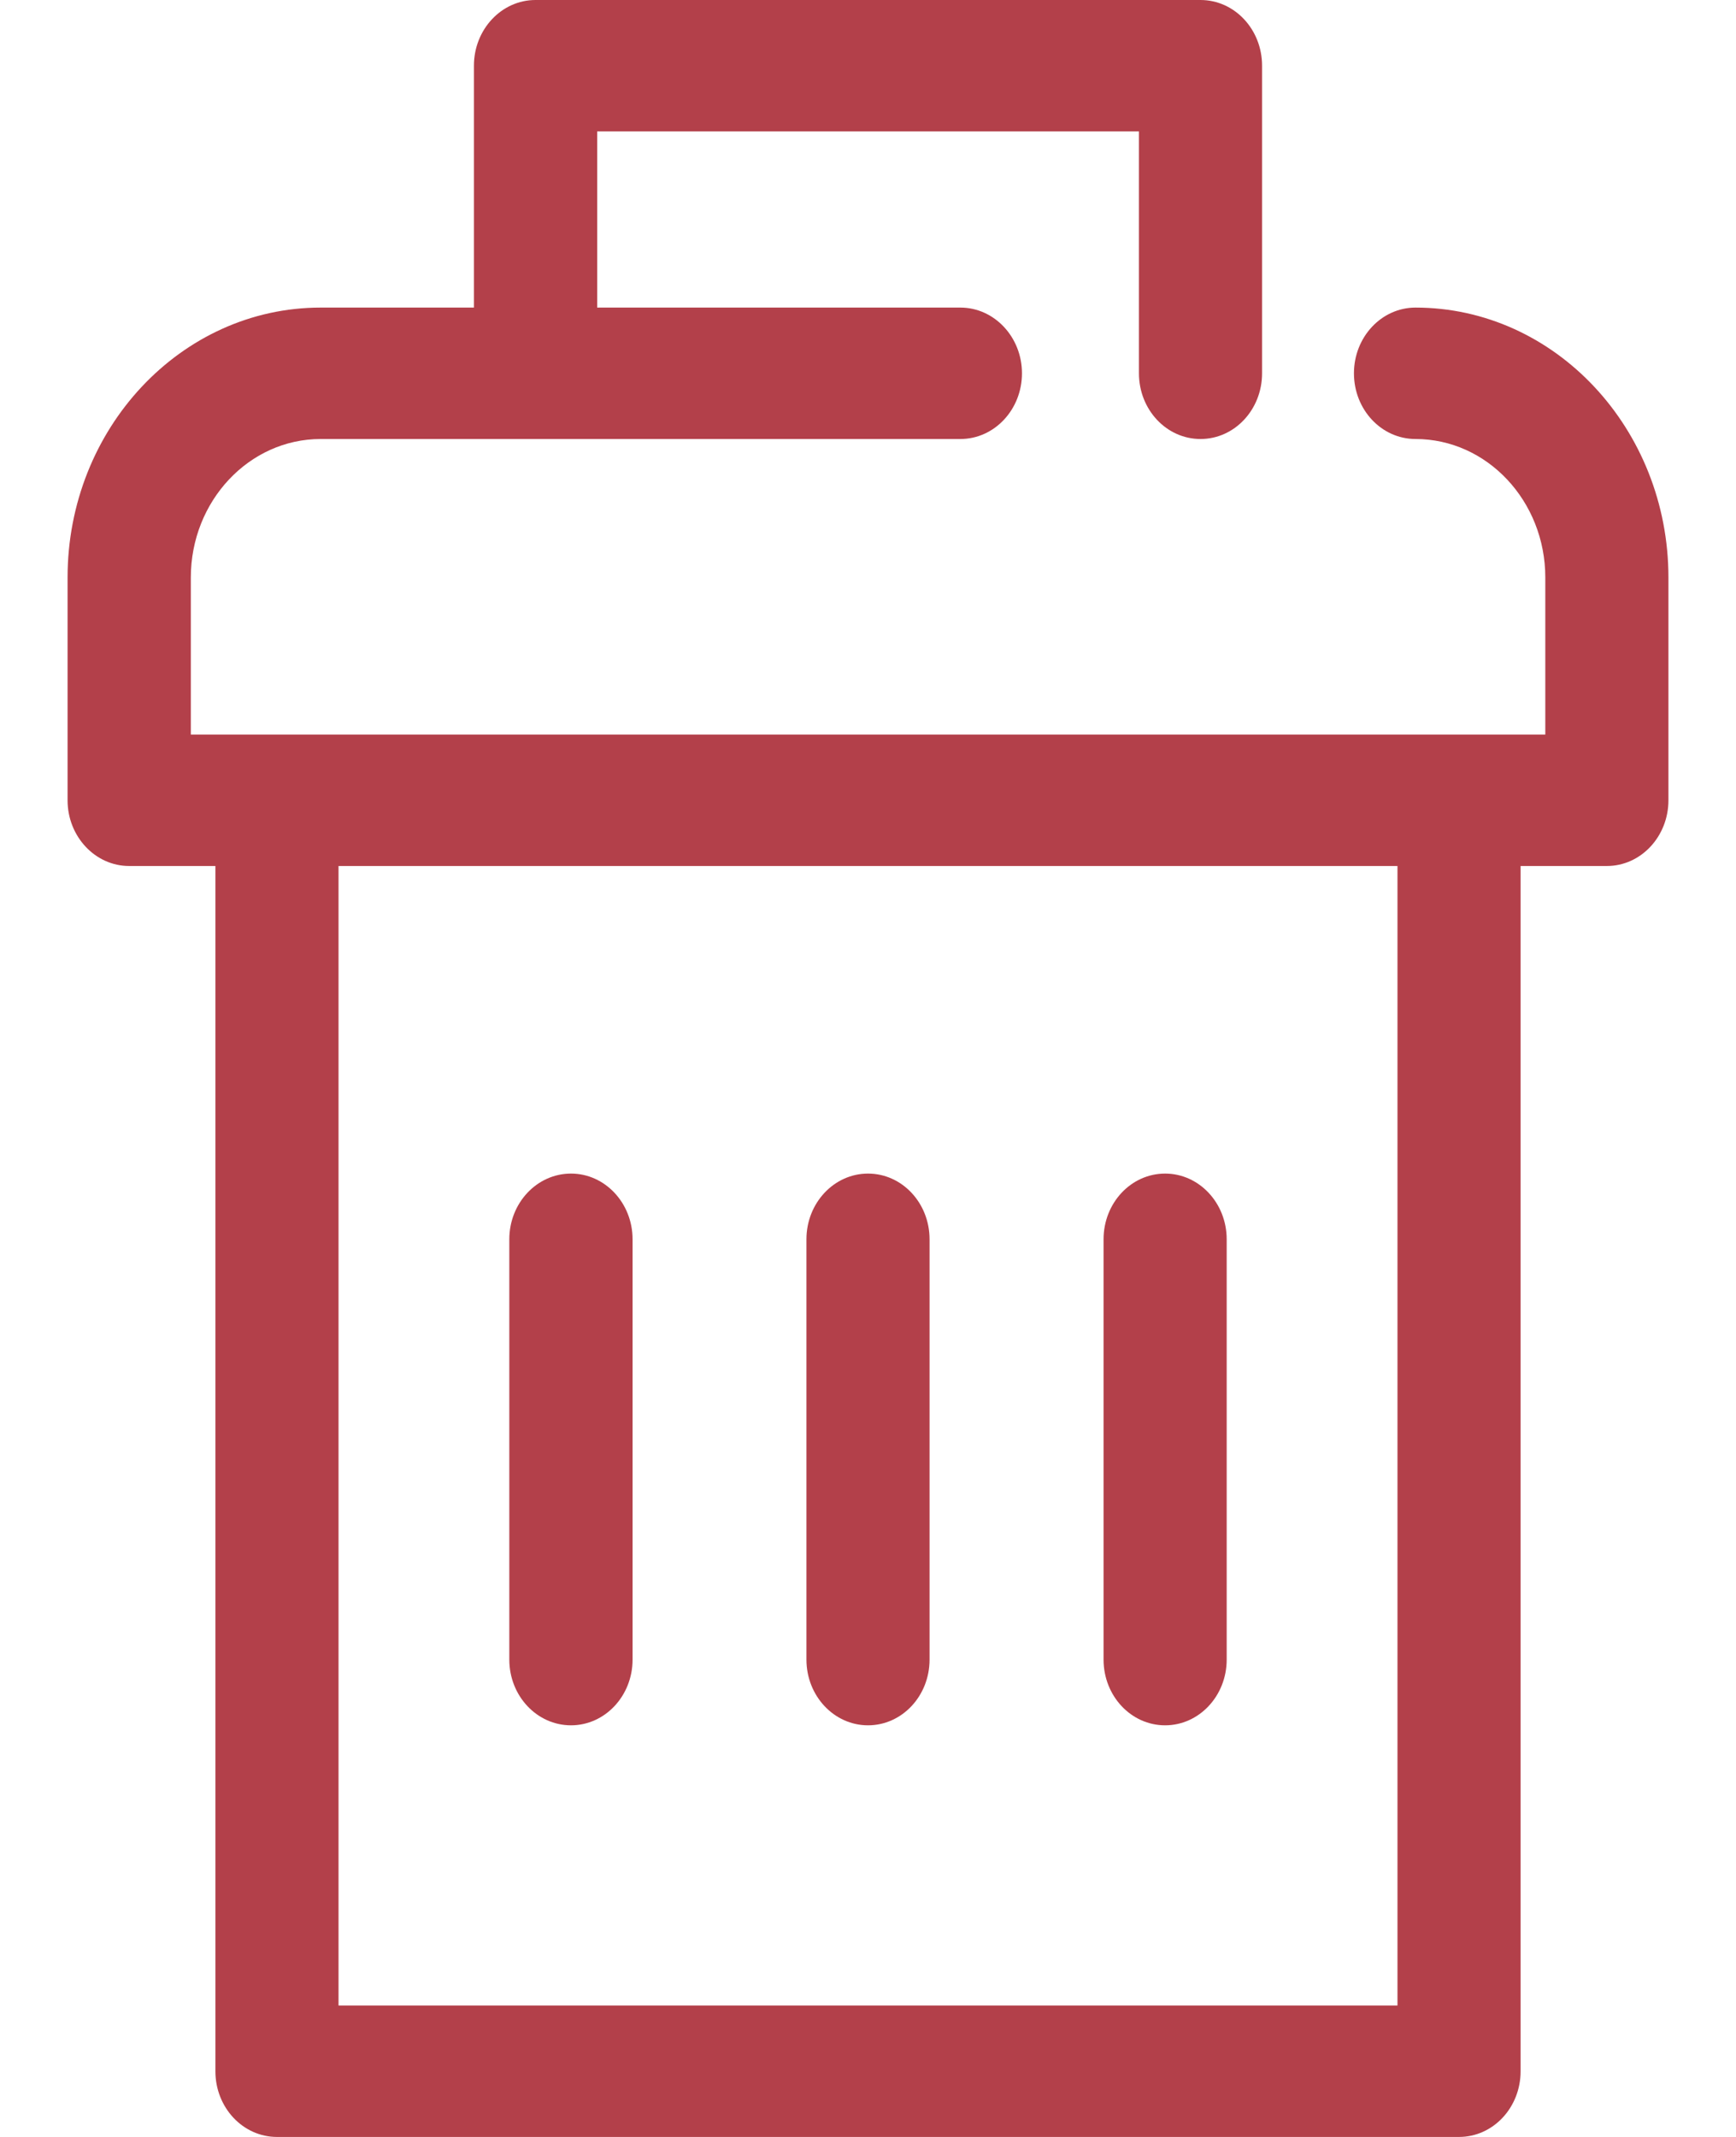 <svg width="13" height="16" viewBox="0 0 13 16" fill="none" xmlns="http://www.w3.org/2000/svg">
<path d="M4.276 12.918C4.021 12.918 3.814 12.698 3.814 12.426V9.279C3.814 9.007 4.021 8.787 4.276 8.787C4.53 8.787 4.737 9.007 4.737 9.279V12.426C4.737 12.698 4.53 12.918 4.276 12.918Z" fill="#B3404A"/>
<path d="M6.5 12.918C6.246 12.918 6.039 12.698 6.039 12.426V9.279C6.039 9.007 6.246 8.787 6.5 8.787C6.755 8.787 6.961 9.007 6.961 9.279V12.426C6.961 12.698 6.755 12.918 6.5 12.918Z" fill="#B3404A"/>
<path d="M8.725 12.918C8.47 12.918 8.264 12.698 8.264 12.426V9.279C8.264 9.007 8.47 8.787 8.725 8.787C8.979 8.787 9.186 9.007 9.186 9.279V12.426C9.186 12.698 8.979 12.918 8.725 12.918Z" fill="#B3404A"/>
<path d="M10.6 2.303C10.345 2.303 10.139 2.524 10.139 2.795C10.139 3.067 10.345 3.287 10.6 3.287C11.136 3.287 11.572 3.752 11.572 4.324V5.5H10.926H2.074H1.429V4.324C1.429 3.752 1.865 3.287 2.401 3.287H7.192C7.446 3.287 7.653 3.067 7.653 2.795C7.653 2.524 7.446 2.303 7.192 2.303H4.472V0.984H8.529V2.795C8.529 3.067 8.735 3.287 8.99 3.287C9.245 3.287 9.451 3.067 9.451 2.795V0.492C9.451 0.22 9.245 0 8.99 0H4.01C3.756 0 3.549 0.22 3.549 0.492V2.303H2.401C1.356 2.303 0.506 3.21 0.506 4.324V5.992C0.506 6.263 0.713 6.484 0.967 6.484H1.613V15.508C1.613 15.78 1.819 16 2.074 16H10.926C11.181 16 11.387 15.78 11.387 15.508V6.484H12.033C12.288 6.484 12.494 6.263 12.494 5.992V4.324C12.494 3.21 11.644 2.303 10.6 2.303ZM10.465 15.016H2.535V6.484H10.465L10.465 15.016Z" fill="#B3404A"/>
</svg>
